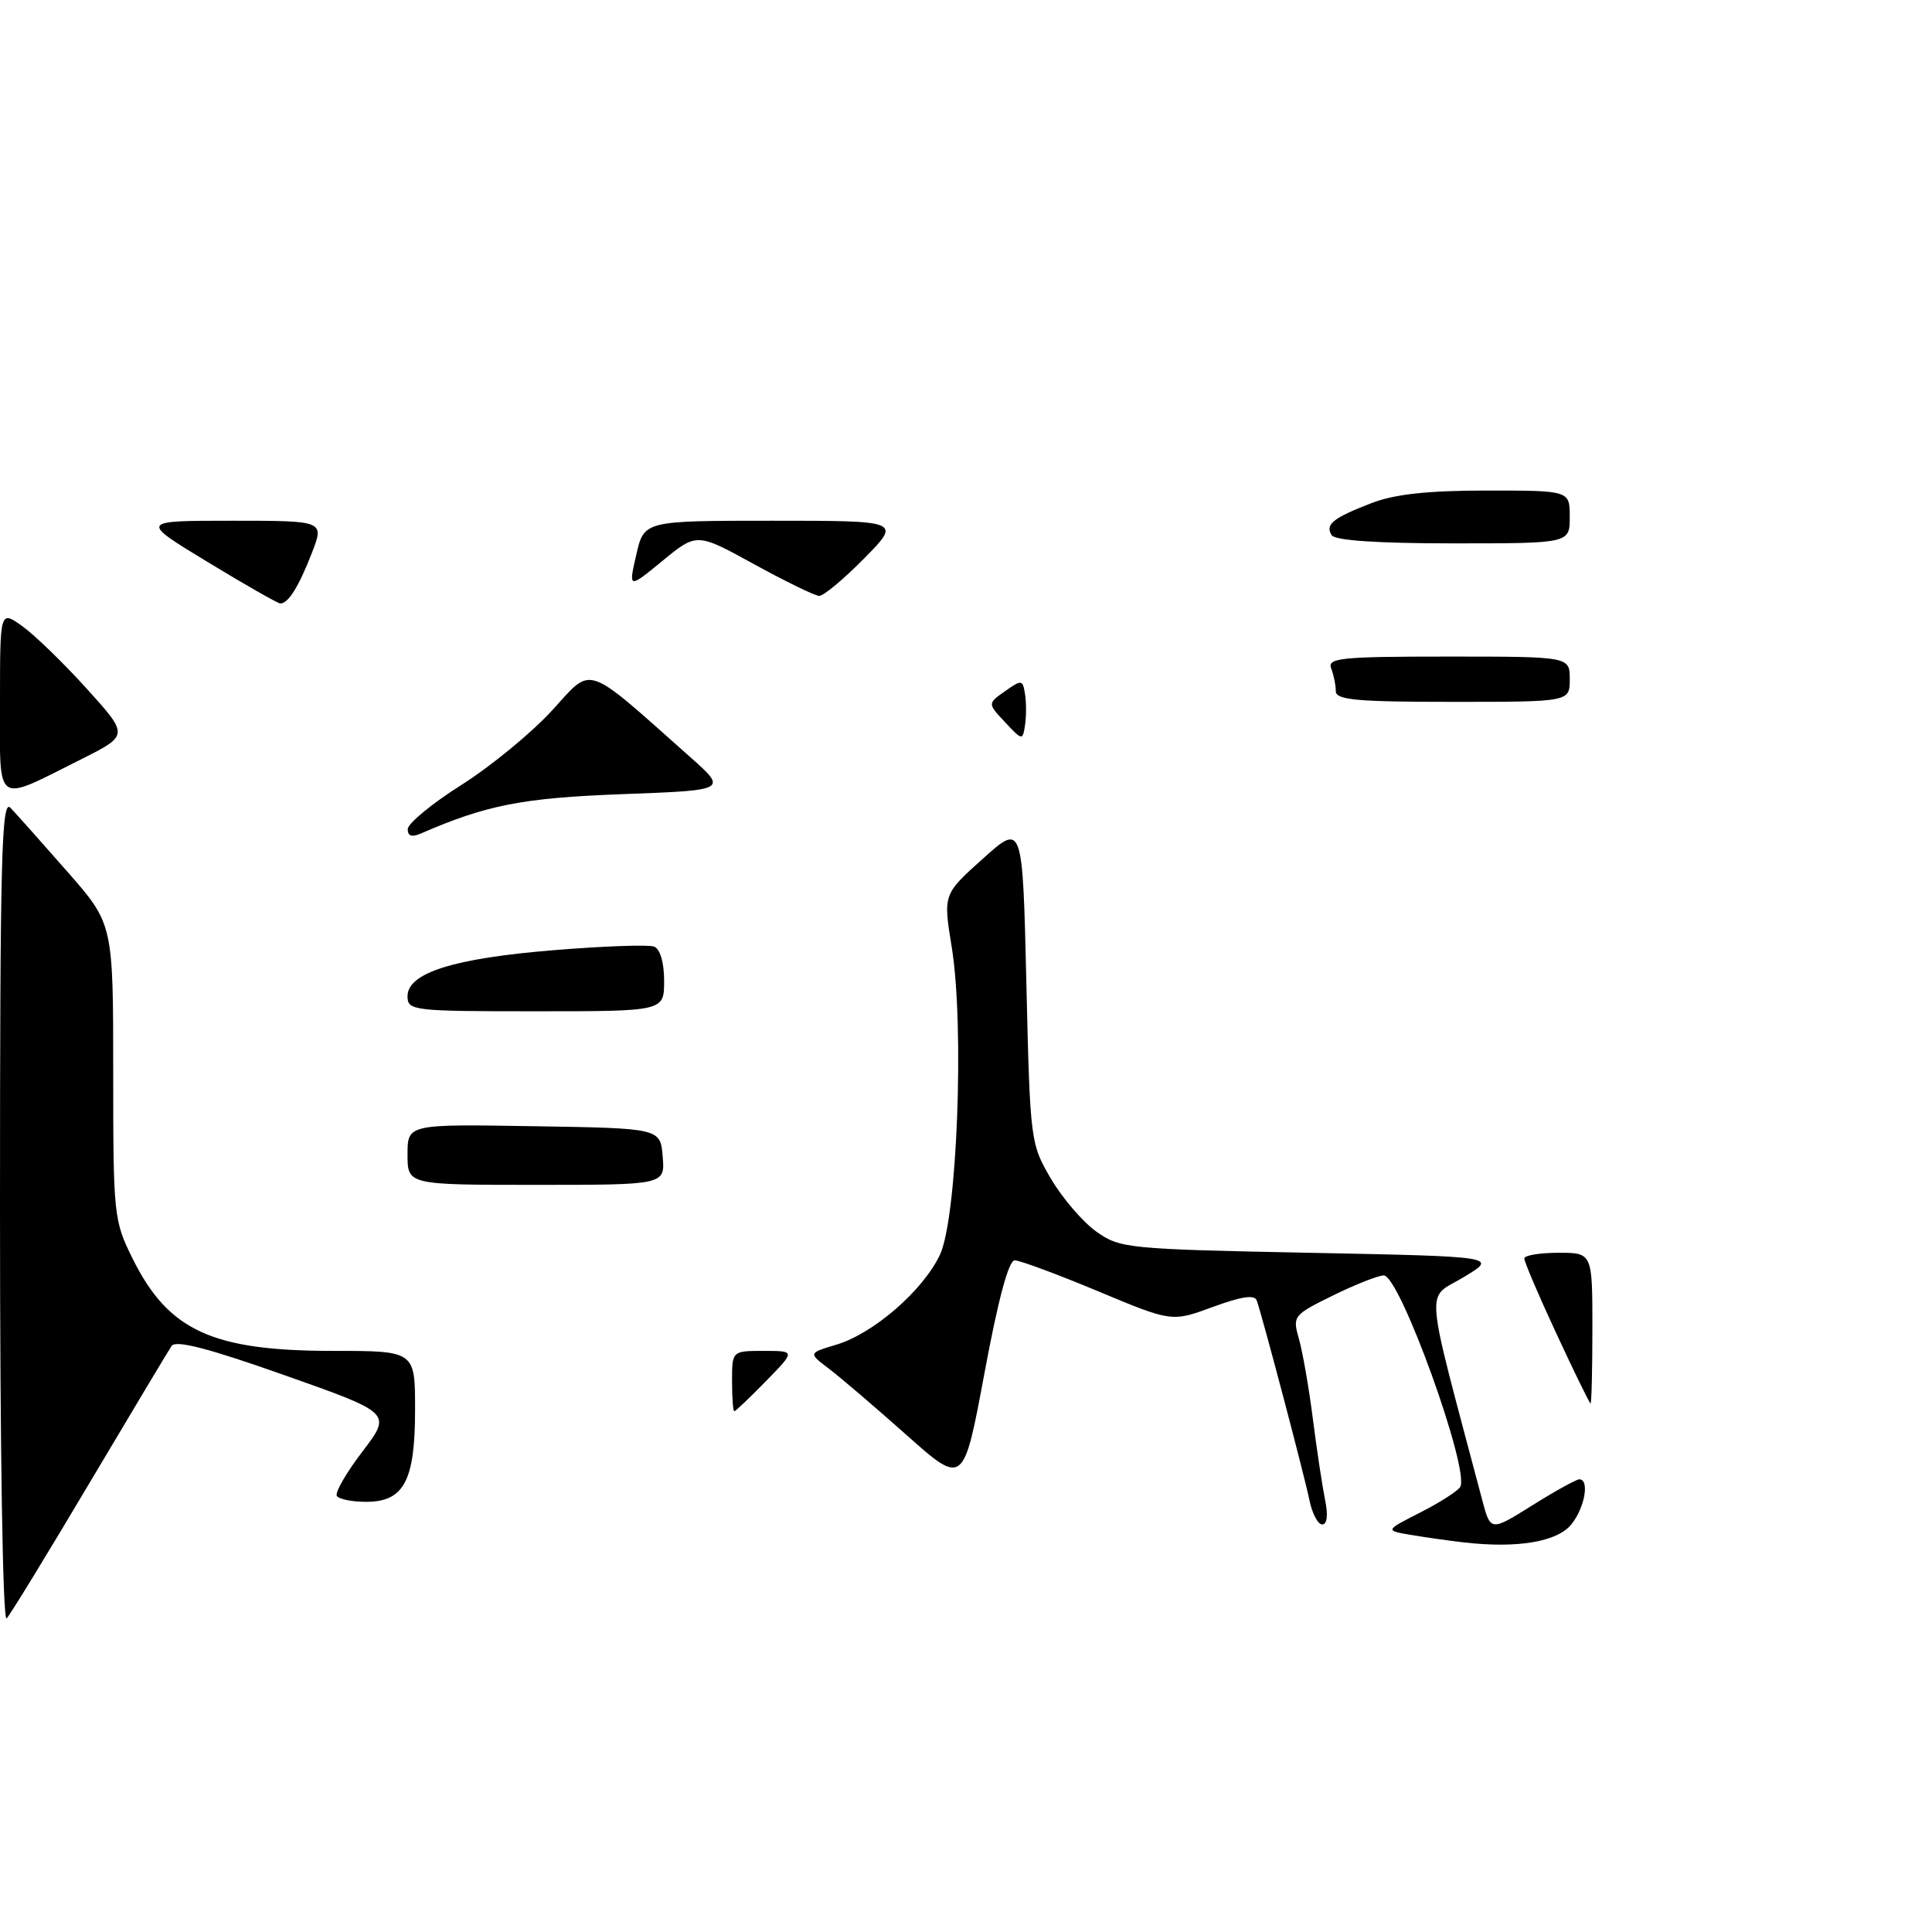 <?xml version="1.0" encoding="UTF-8" standalone="no"?>
<!DOCTYPE svg PUBLIC "-//W3C//DTD SVG 1.1//EN" "http://www.w3.org/Graphics/SVG/1.1/DTD/svg11.dtd" >
<svg xmlns="http://www.w3.org/2000/svg" xmlns:xlink="http://www.w3.org/1999/xlink" version="1.1" viewBox="0 0 256 256">
 <g >
 <path fill="currentColor"
d=" M 0.00 160.49 C 0.00 113.60 0.20 105.79 1.39 107.04 C 2.15 107.84 5.53 111.63 8.89 115.46 C 15.00 122.42 15.00 122.42 15.00 142.02 C 15.00 161.12 15.07 161.74 17.60 166.83 C 22.34 176.34 28.14 179.00 44.15 179.00 C 55.00 179.00 55.00 179.00 55.00 186.78 C 55.00 196.24 53.53 199.00 48.50 199.00 C 46.64 199.00 44.90 198.65 44.63 198.21 C 44.36 197.78 45.89 195.13 48.03 192.33 C 51.91 187.24 51.91 187.24 37.70 182.22 C 27.60 178.65 23.28 177.53 22.73 178.35 C 22.31 178.98 17.42 187.15 11.86 196.50 C 6.31 205.85 1.37 213.93 0.88 214.45 C 0.37 215.00 0.00 192.21 0.00 160.49 Z  M 194.00 204.38 C 192.07 204.16 188.93 203.72 187.00 203.39 C 183.50 202.80 183.50 202.80 188.18 200.42 C 190.76 199.11 193.14 197.58 193.48 197.04 C 194.82 194.87 185.49 169.00 183.36 169.00 C 182.64 169.00 179.61 170.19 176.64 171.65 C 171.37 174.24 171.25 174.39 172.11 177.39 C 172.60 179.09 173.43 183.86 173.96 187.99 C 174.48 192.12 175.22 196.96 175.58 198.75 C 176.00 200.77 175.85 202.00 175.20 202.00 C 174.63 202.00 173.86 200.54 173.50 198.75 C 172.86 195.61 167.35 174.69 166.53 172.34 C 166.25 171.52 164.54 171.77 160.70 173.18 C 155.27 175.18 155.27 175.18 145.48 171.09 C 140.09 168.84 135.13 167.00 134.45 167.00 C 133.65 167.00 132.24 172.27 130.45 181.93 C 127.67 196.87 127.67 196.87 120.09 190.12 C 115.91 186.40 111.28 182.45 109.80 181.33 C 107.10 179.29 107.10 179.29 110.84 178.17 C 115.75 176.69 122.28 171.03 124.54 166.28 C 126.83 161.46 127.81 136.00 126.11 125.50 C 124.97 118.50 124.97 118.50 130.24 113.78 C 135.50 109.05 135.50 109.05 136.00 130.28 C 136.49 151.22 136.54 151.56 139.25 156.18 C 140.77 158.76 143.47 161.91 145.25 163.18 C 148.39 165.42 149.37 165.52 173.50 166.00 C 198.50 166.50 198.50 166.50 193.91 169.25 C 188.86 172.28 188.62 169.36 196.39 198.71 C 197.50 202.93 197.50 202.93 203.00 199.49 C 206.03 197.59 208.84 196.04 209.25 196.02 C 210.66 195.98 210.00 199.78 208.21 201.99 C 206.34 204.30 201.07 205.19 194.00 204.38 Z  M 97.00 183.00 C 97.00 179.00 97.00 179.00 101.20 179.00 C 105.41 179.00 105.41 179.00 101.50 183.00 C 99.35 185.20 97.46 187.00 97.30 187.00 C 97.13 187.00 97.00 185.20 97.00 183.00 Z  M 206.23 176.71 C 203.87 171.64 201.96 167.16 201.98 166.75 C 201.99 166.34 204.03 166.00 206.50 166.00 C 211.00 166.00 211.00 166.00 211.00 176.00 C 211.00 181.50 210.89 185.98 210.75 185.96 C 210.61 185.93 208.58 181.77 206.23 176.71 Z  M 54.00 152.98 C 54.00 148.95 54.00 148.95 70.75 149.23 C 87.50 149.50 87.50 149.50 87.81 153.25 C 88.12 157.00 88.12 157.00 71.06 157.00 C 54.00 157.00 54.00 157.00 54.00 152.98 Z  M 54.00 132.01 C 54.00 128.91 60.11 126.98 73.42 125.90 C 79.98 125.36 85.95 125.15 86.67 125.43 C 87.47 125.73 88.00 127.54 88.00 129.97 C 88.00 134.00 88.00 134.00 71.00 134.00 C 54.70 134.00 54.00 133.92 54.00 132.01 Z  M 54.03 109.86 C 54.04 109.11 57.24 106.47 61.15 104.00 C 65.05 101.53 70.45 97.09 73.14 94.15 C 78.62 88.17 77.26 87.71 91.45 100.31 C 96.40 104.71 96.40 104.71 82.45 105.23 C 69.22 105.73 64.50 106.65 55.75 110.45 C 54.57 110.97 54.01 110.77 54.03 109.86 Z  M 0.00 93.00 C 0.00 80.86 0.00 80.86 2.94 82.96 C 4.55 84.11 8.40 87.83 11.48 91.24 C 17.08 97.43 17.08 97.43 10.79 100.59 C -0.83 106.41 0.00 107.00 0.00 93.00 Z  M 133.18 95.70 C 130.85 93.22 130.85 93.22 133.18 91.58 C 135.38 90.03 135.52 90.05 135.82 91.97 C 136.00 93.09 136.00 94.94 135.82 96.09 C 135.51 98.14 135.44 98.13 133.18 95.70 Z  M 177.00 91.58 C 177.00 90.80 176.73 89.45 176.39 88.58 C 175.85 87.18 177.62 87.00 191.89 87.00 C 208.00 87.00 208.00 87.00 208.00 90.00 C 208.00 93.00 208.00 93.00 192.50 93.00 C 179.79 93.00 177.00 92.75 177.00 91.58 Z  M 27.50 74.46 C 18.50 69.00 18.50 69.00 30.74 69.00 C 42.98 69.00 42.98 69.00 41.33 73.25 C 39.59 77.75 38.16 80.02 37.13 79.96 C 36.78 79.94 32.45 77.47 27.50 74.46 Z  M 99.92 74.76 C 92.33 70.59 92.33 70.59 87.80 74.30 C 83.27 78.02 83.27 78.02 84.31 73.51 C 85.34 69.00 85.34 69.00 102.38 69.00 C 119.42 69.00 119.42 69.00 114.50 74.00 C 111.79 76.75 109.11 78.98 108.54 78.96 C 107.97 78.94 104.09 77.05 99.92 74.76 Z  M 176.45 70.91 C 175.56 69.48 176.62 68.64 181.77 66.65 C 184.81 65.48 189.21 65.00 197.02 65.00 C 208.00 65.00 208.00 65.00 208.00 68.50 C 208.00 72.00 208.00 72.00 192.56 72.00 C 182.52 72.00 176.88 71.62 176.45 70.91 Z "/>
</g>
</svg>